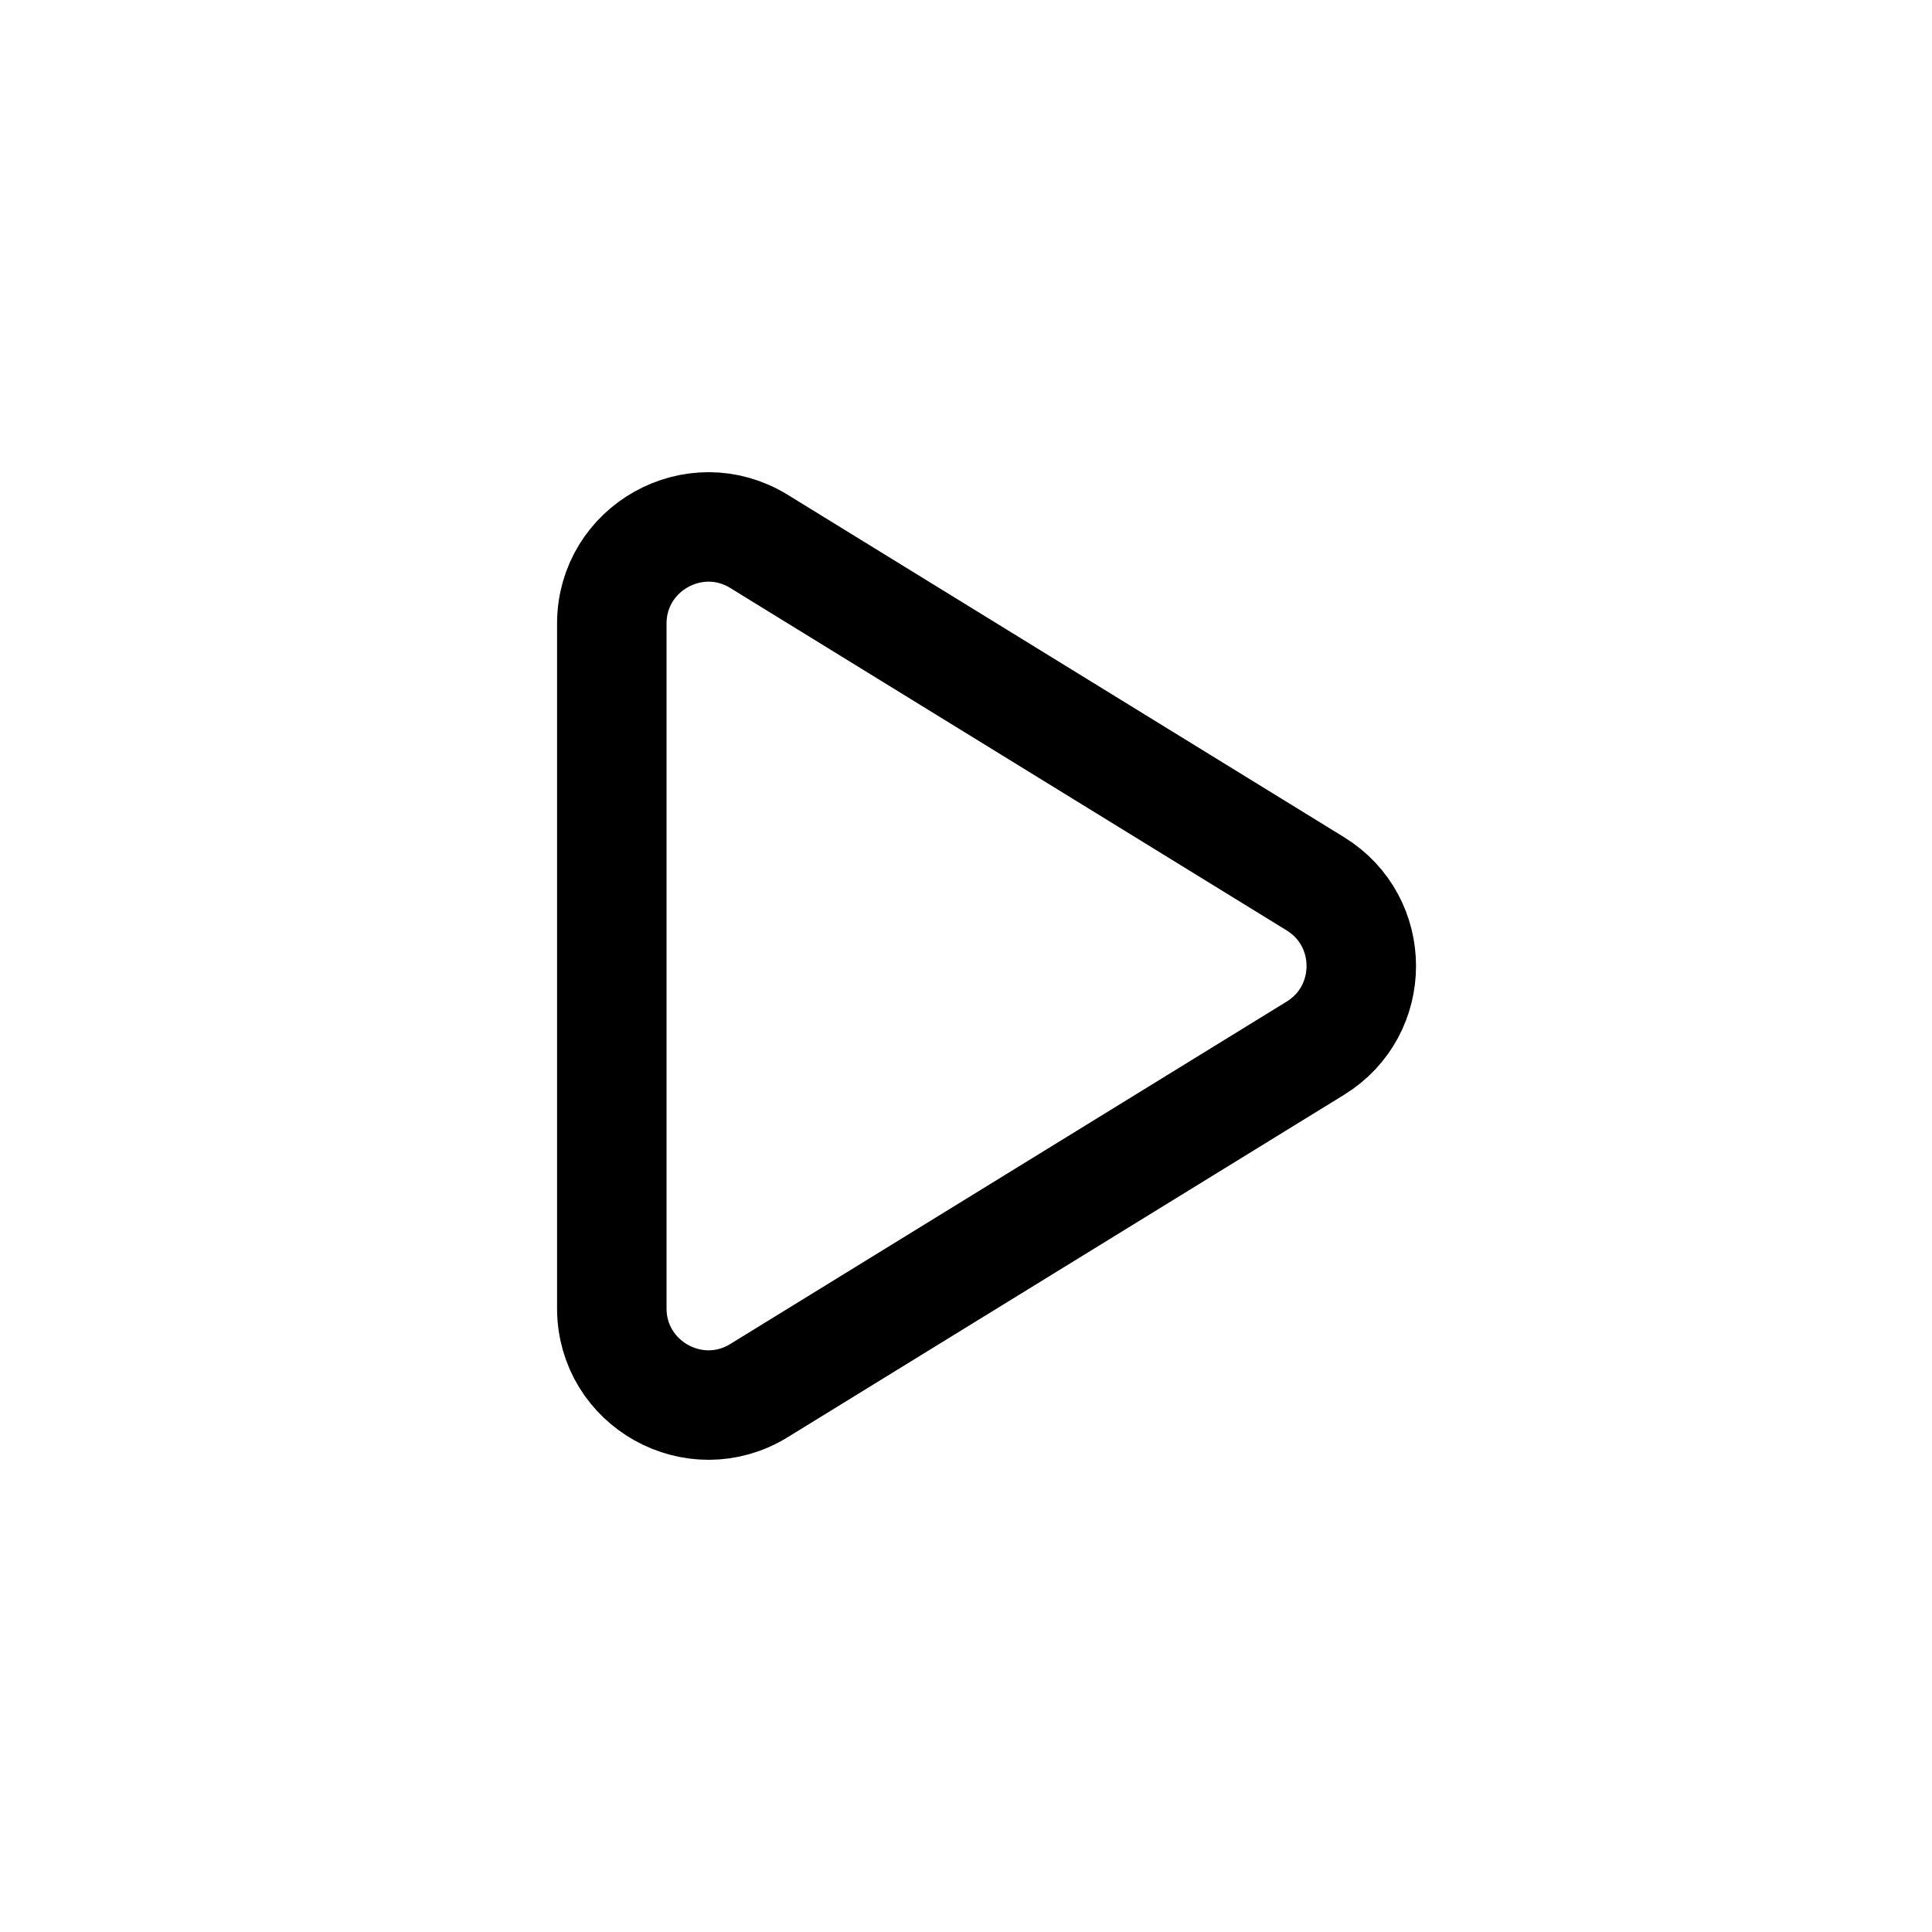 <svg width="30" height="30" viewBox="0 0 30 30" fill="none" xmlns="http://www.w3.org/2000/svg">
    <path d="M9.5 20.316V9.684C9.5 8.511 10.787 7.792 11.786 8.407L20.424 13.723C21.376 14.308 21.376 15.692 20.424 16.277L11.786 21.593C10.787 22.208 9.5 21.489 9.5 20.316Z" stroke="currentColor" stroke-width="1.7"/>
</svg>
